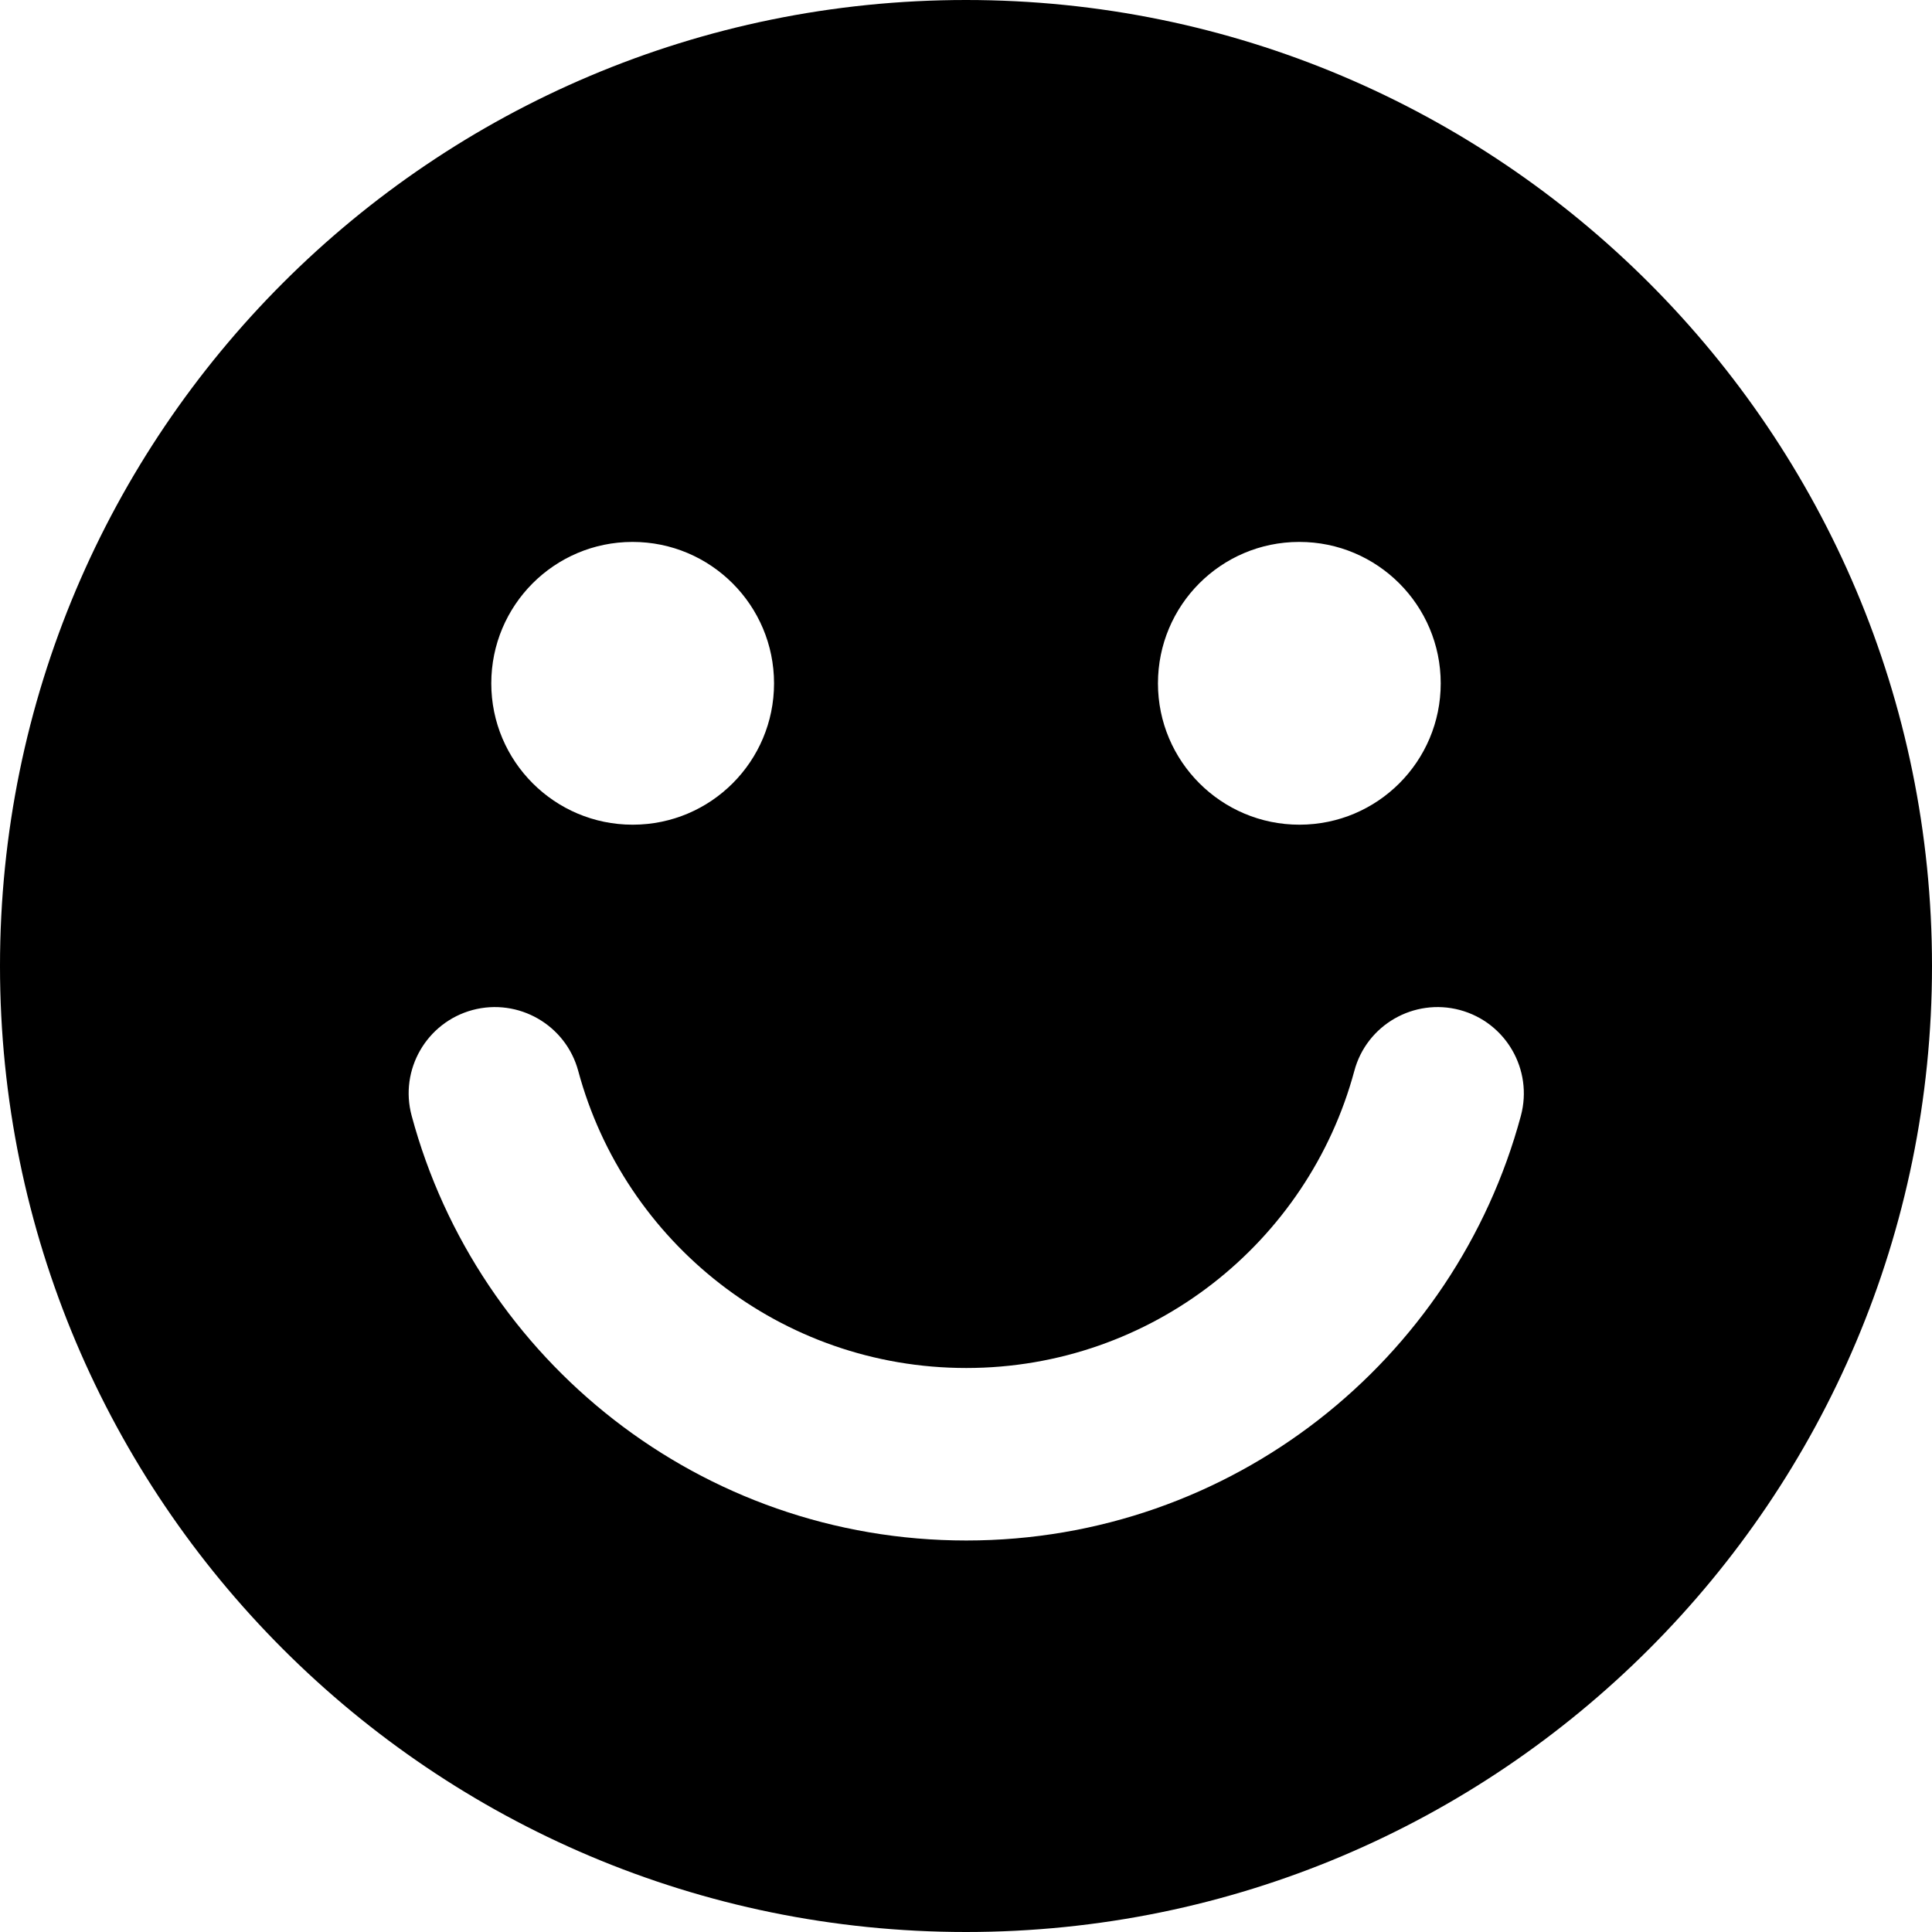 <svg width="14" height="14" viewBox="0 0 14 14" fill="none" xmlns="http://www.w3.org/2000/svg">
<g clip-path="url(#clip0_1068_187341)">
<path fill-rule="evenodd" clip-rule="evenodd" d="M14 7C14 3.134 10.866 0 7 0C3.134 0 0 3.134 0 7C0 10.866 3.134 14 7 14C10.866 14 14 10.866 14 7ZM10.44 4.952C10.44 5.517 9.983 5.975 9.418 5.976L9.416 5.976C8.85 5.976 8.391 5.517 8.391 4.952C8.391 4.386 8.848 3.928 9.413 3.927L9.416 3.927C9.981 3.927 10.44 4.386 10.44 4.952ZM5.609 4.952C5.609 5.517 5.152 5.975 4.587 5.976L4.584 5.976C4.019 5.976 3.56 5.517 3.56 4.952C3.56 4.386 4.017 3.928 4.582 3.927L4.584 3.927C5.15 3.927 5.609 4.386 5.609 4.952ZM4.19 7.76C4.1 7.427 3.757 7.23 3.424 7.319C3.091 7.409 2.893 7.752 2.983 8.085C3.46 9.858 5.078 11.163 7.002 11.163C8.926 11.163 10.544 9.858 11.021 8.085C11.11 7.752 10.913 7.409 10.579 7.319C10.246 7.23 9.903 7.427 9.814 7.76C9.48 9.001 8.346 9.913 7.002 9.913C5.657 9.913 4.524 9.001 4.19 7.76Z" fill="black"/>
</g>
<defs>
<clipPath id="clip0_1068_187341">
<rect width="14" height="14" fill="white"/>
</clipPath>
</defs>
</svg>
